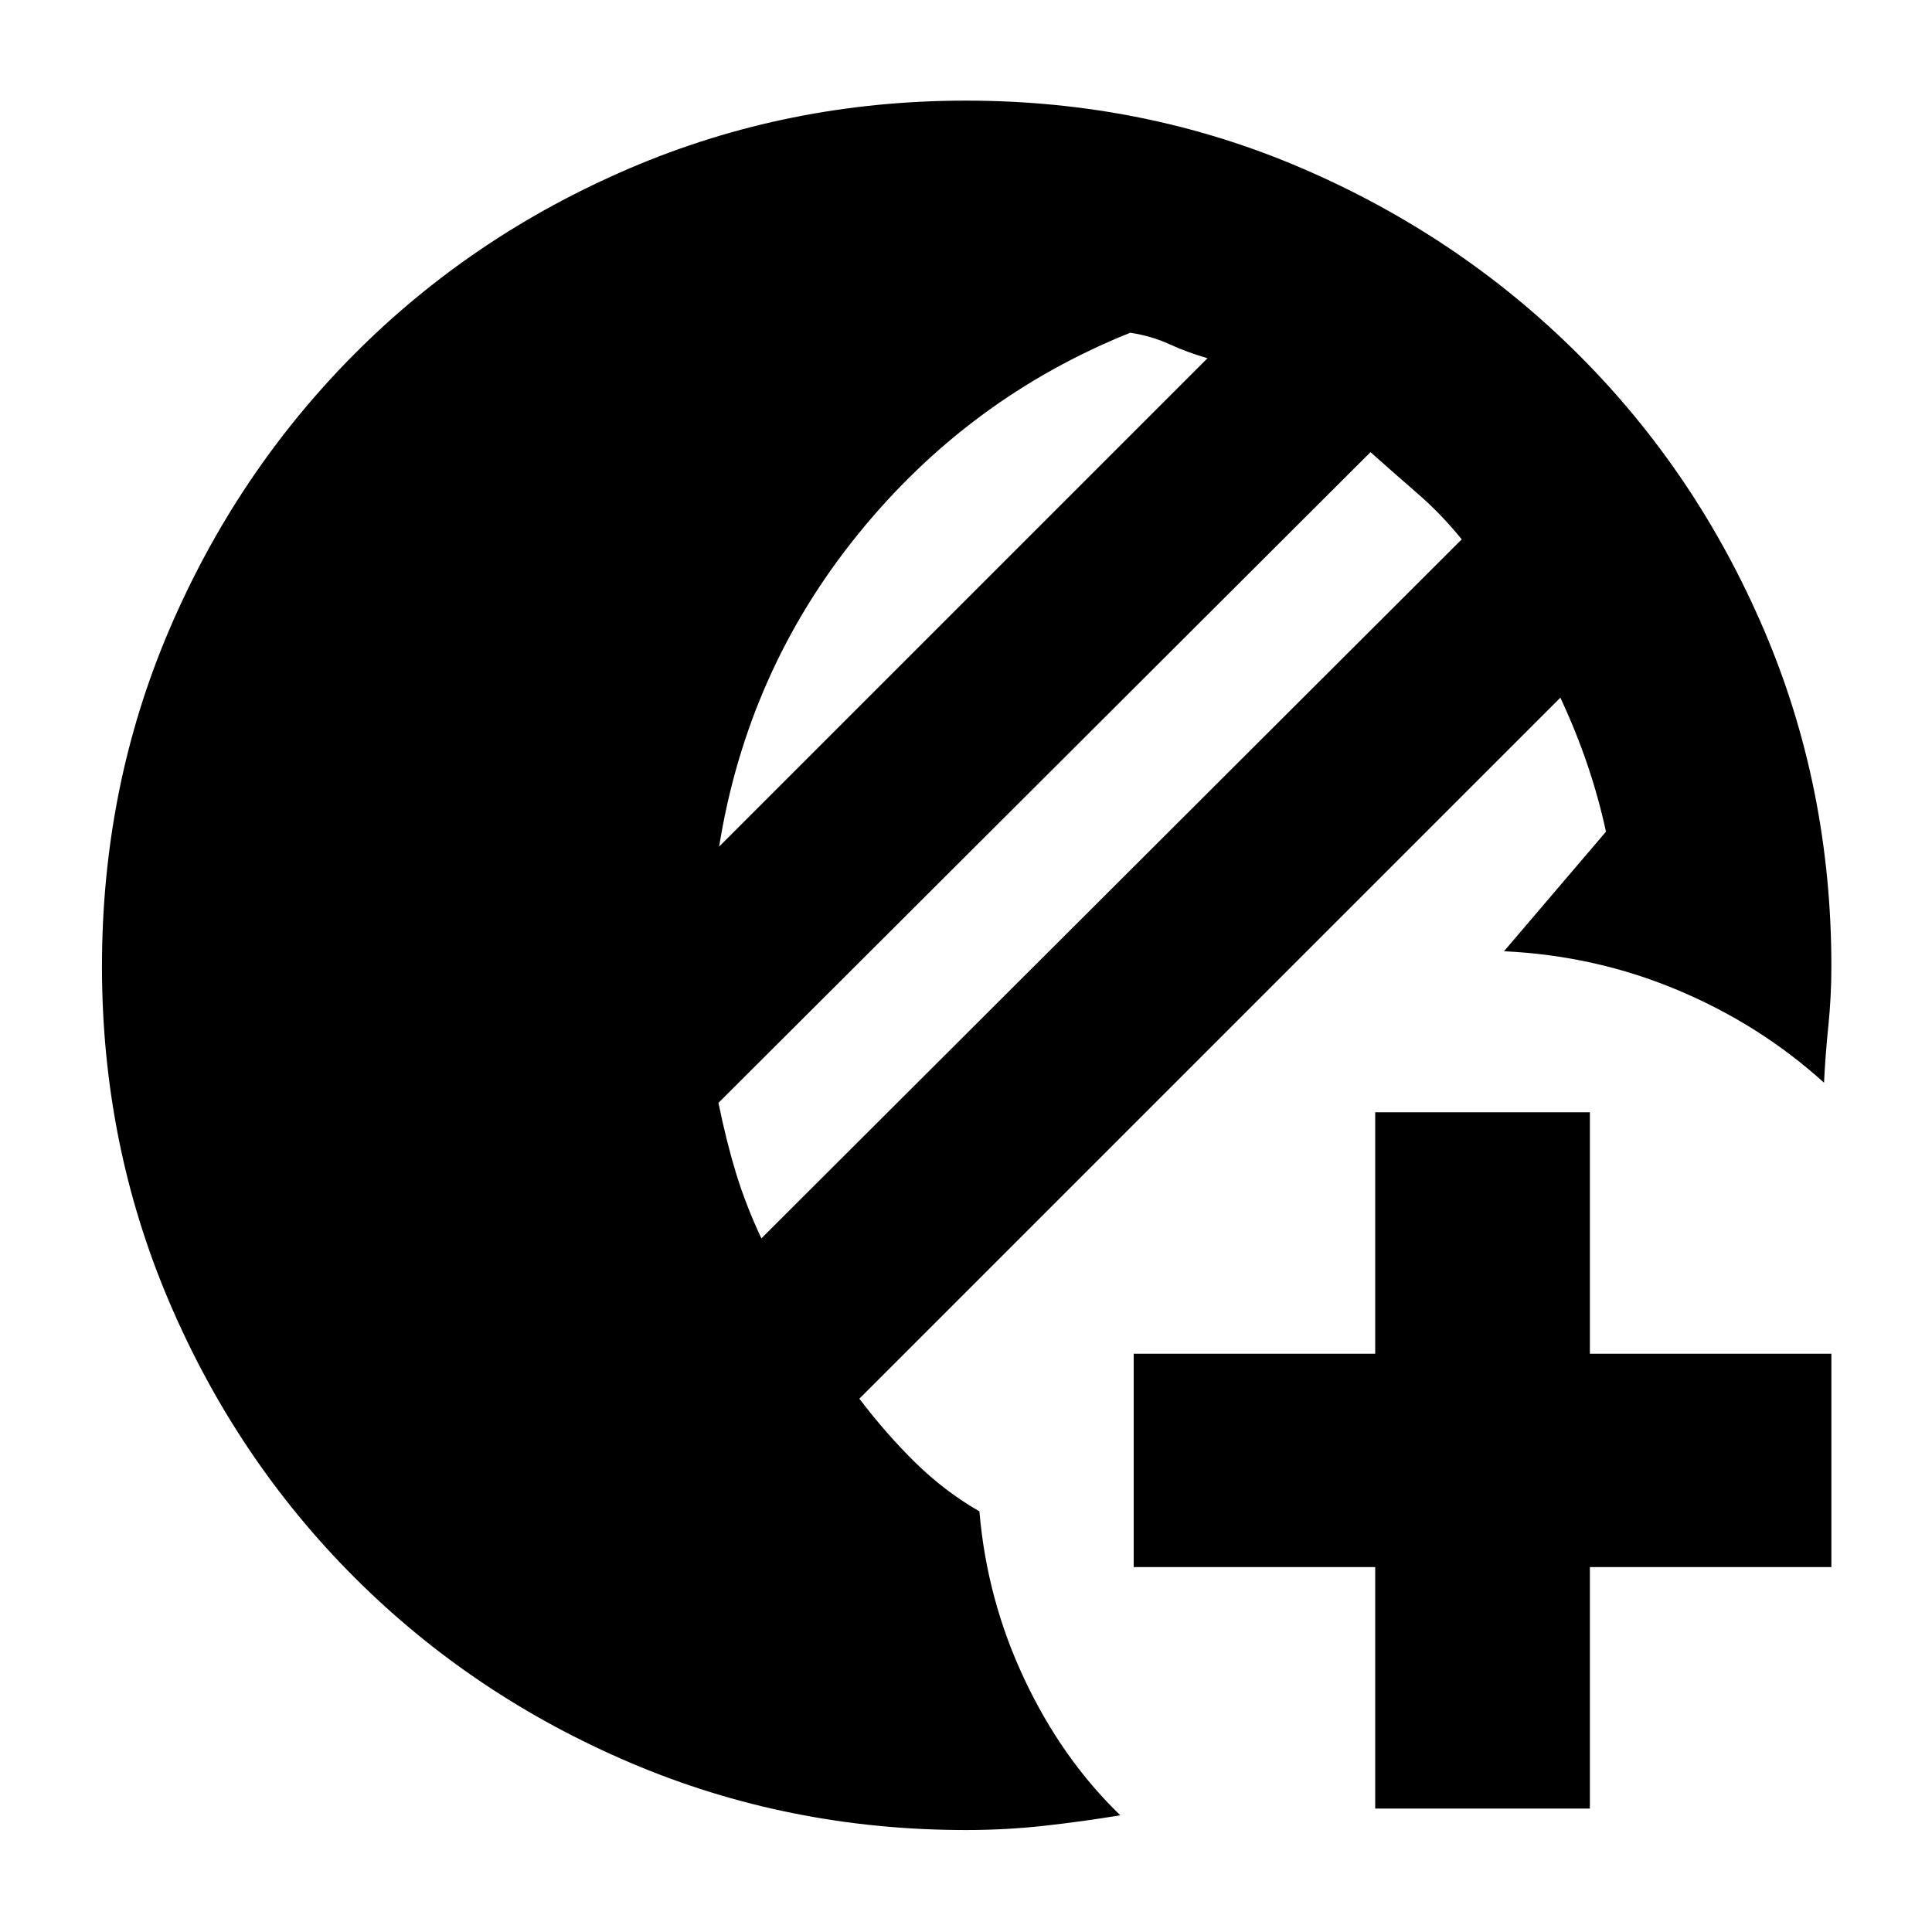 <svg xmlns="http://www.w3.org/2000/svg" height="40" viewBox="0 -960 960 960" width="40"><path d="M683.334-61.334v-120h-120v-105.999h120v-120H790v120h120v105.999H790v120H683.334ZM480-50.667q-88.315 0-166.712-33.397-78.398-33.397-137.091-92.054-58.693-58.657-92.112-137.003-33.418-78.345-33.418-166.537 0-89.192 33.399-167.317 33.398-78.126 91.953-137.019 58.555-58.892 137.033-92.449Q391.53-910 479.936-910q88.914 0 167.118 33.661 78.205 33.66 137.048 92.293 58.843 58.632 92.37 136.934Q910-568.81 910-479.807q0 14.869-1.5 29.505-1.501 14.635-2.146 28.302-31.688-28.757-72.552-45.964-40.864-17.208-86.468-19.369L798-546.741q-3.666-16.926-9.259-33.399-5.593-16.474-13.408-33.194L427-265q13.284 17.478 27.809 31.739 14.525 14.262 31.858 24.262 3.667 43.666 22.334 83.332Q527.667-86 556.667-58.001q-17.966 3-37.269 5.167-19.303 2.167-39.398 2.167ZM378.333-344.666 726.334-692Q716-704.695 704.667-714.515q-11.334-9.819-23.667-20.819L357-412q3.909 19.196 8.767 35.065 4.859 15.869 12.566 32.269Zm-21-194.666L600.001-782q-10.334-3-19.001-7-8.666-4-19.383-5.667-80.221 32.178-135.252 100.089-55.032 67.912-69.032 155.246Z"/></svg>